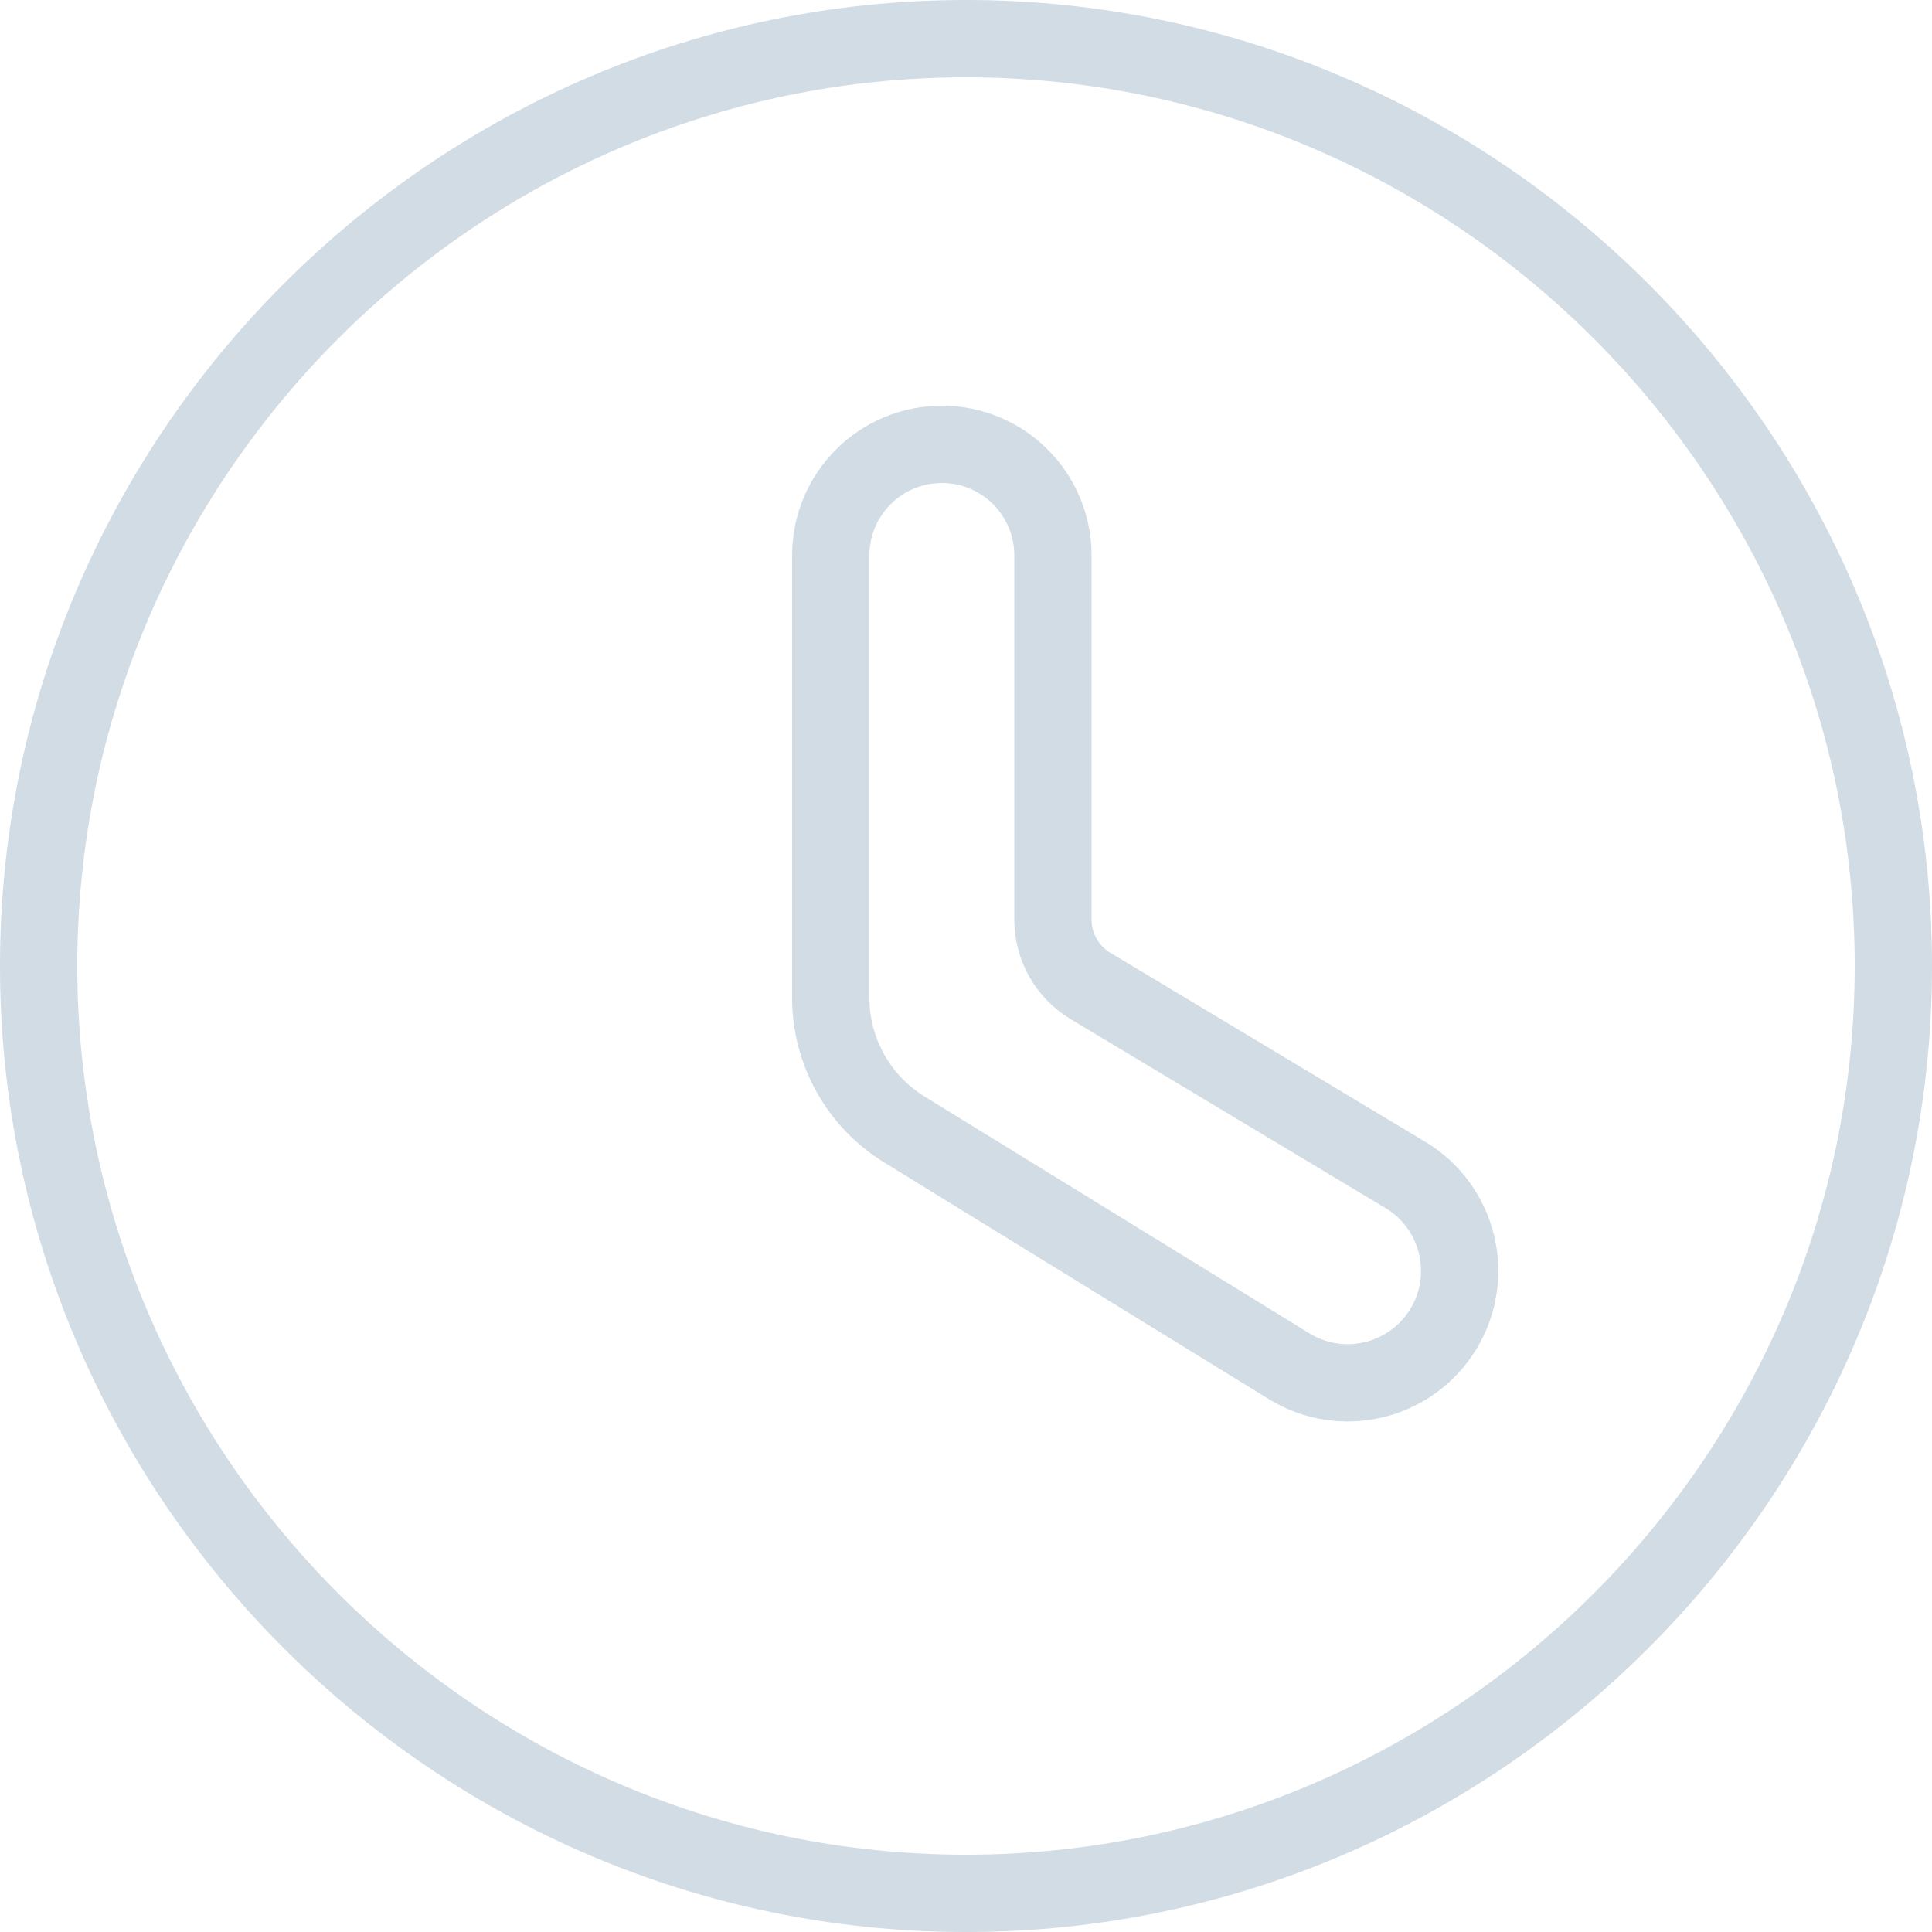 <svg width="50" height="50" viewBox="0 0 50 50" fill="none" xmlns="http://www.w3.org/2000/svg">
<path id="Icon Artwork" d="M1 25C1 11.802 11.802 1 25 1C38.198 1 49 11.802 49 25C49 38.198 38.198 49 25 49C11.802 49 1 38.198 1 25ZM33.36 35.357C34.723 36.196 36.507 35.771 37.346 34.408C38.191 33.035 37.752 31.235 36.369 30.405L28.221 25.516C27.619 25.155 27.25 24.504 27.25 23.801V14.375C27.25 12.787 25.963 11.5 24.375 11.5C22.787 11.5 21.5 12.787 21.5 14.375V25.824C21.5 27.213 22.221 28.502 23.404 29.23L33.36 35.357Z" stroke="#D1DCE5" stroke-width="2"/>
</svg>
